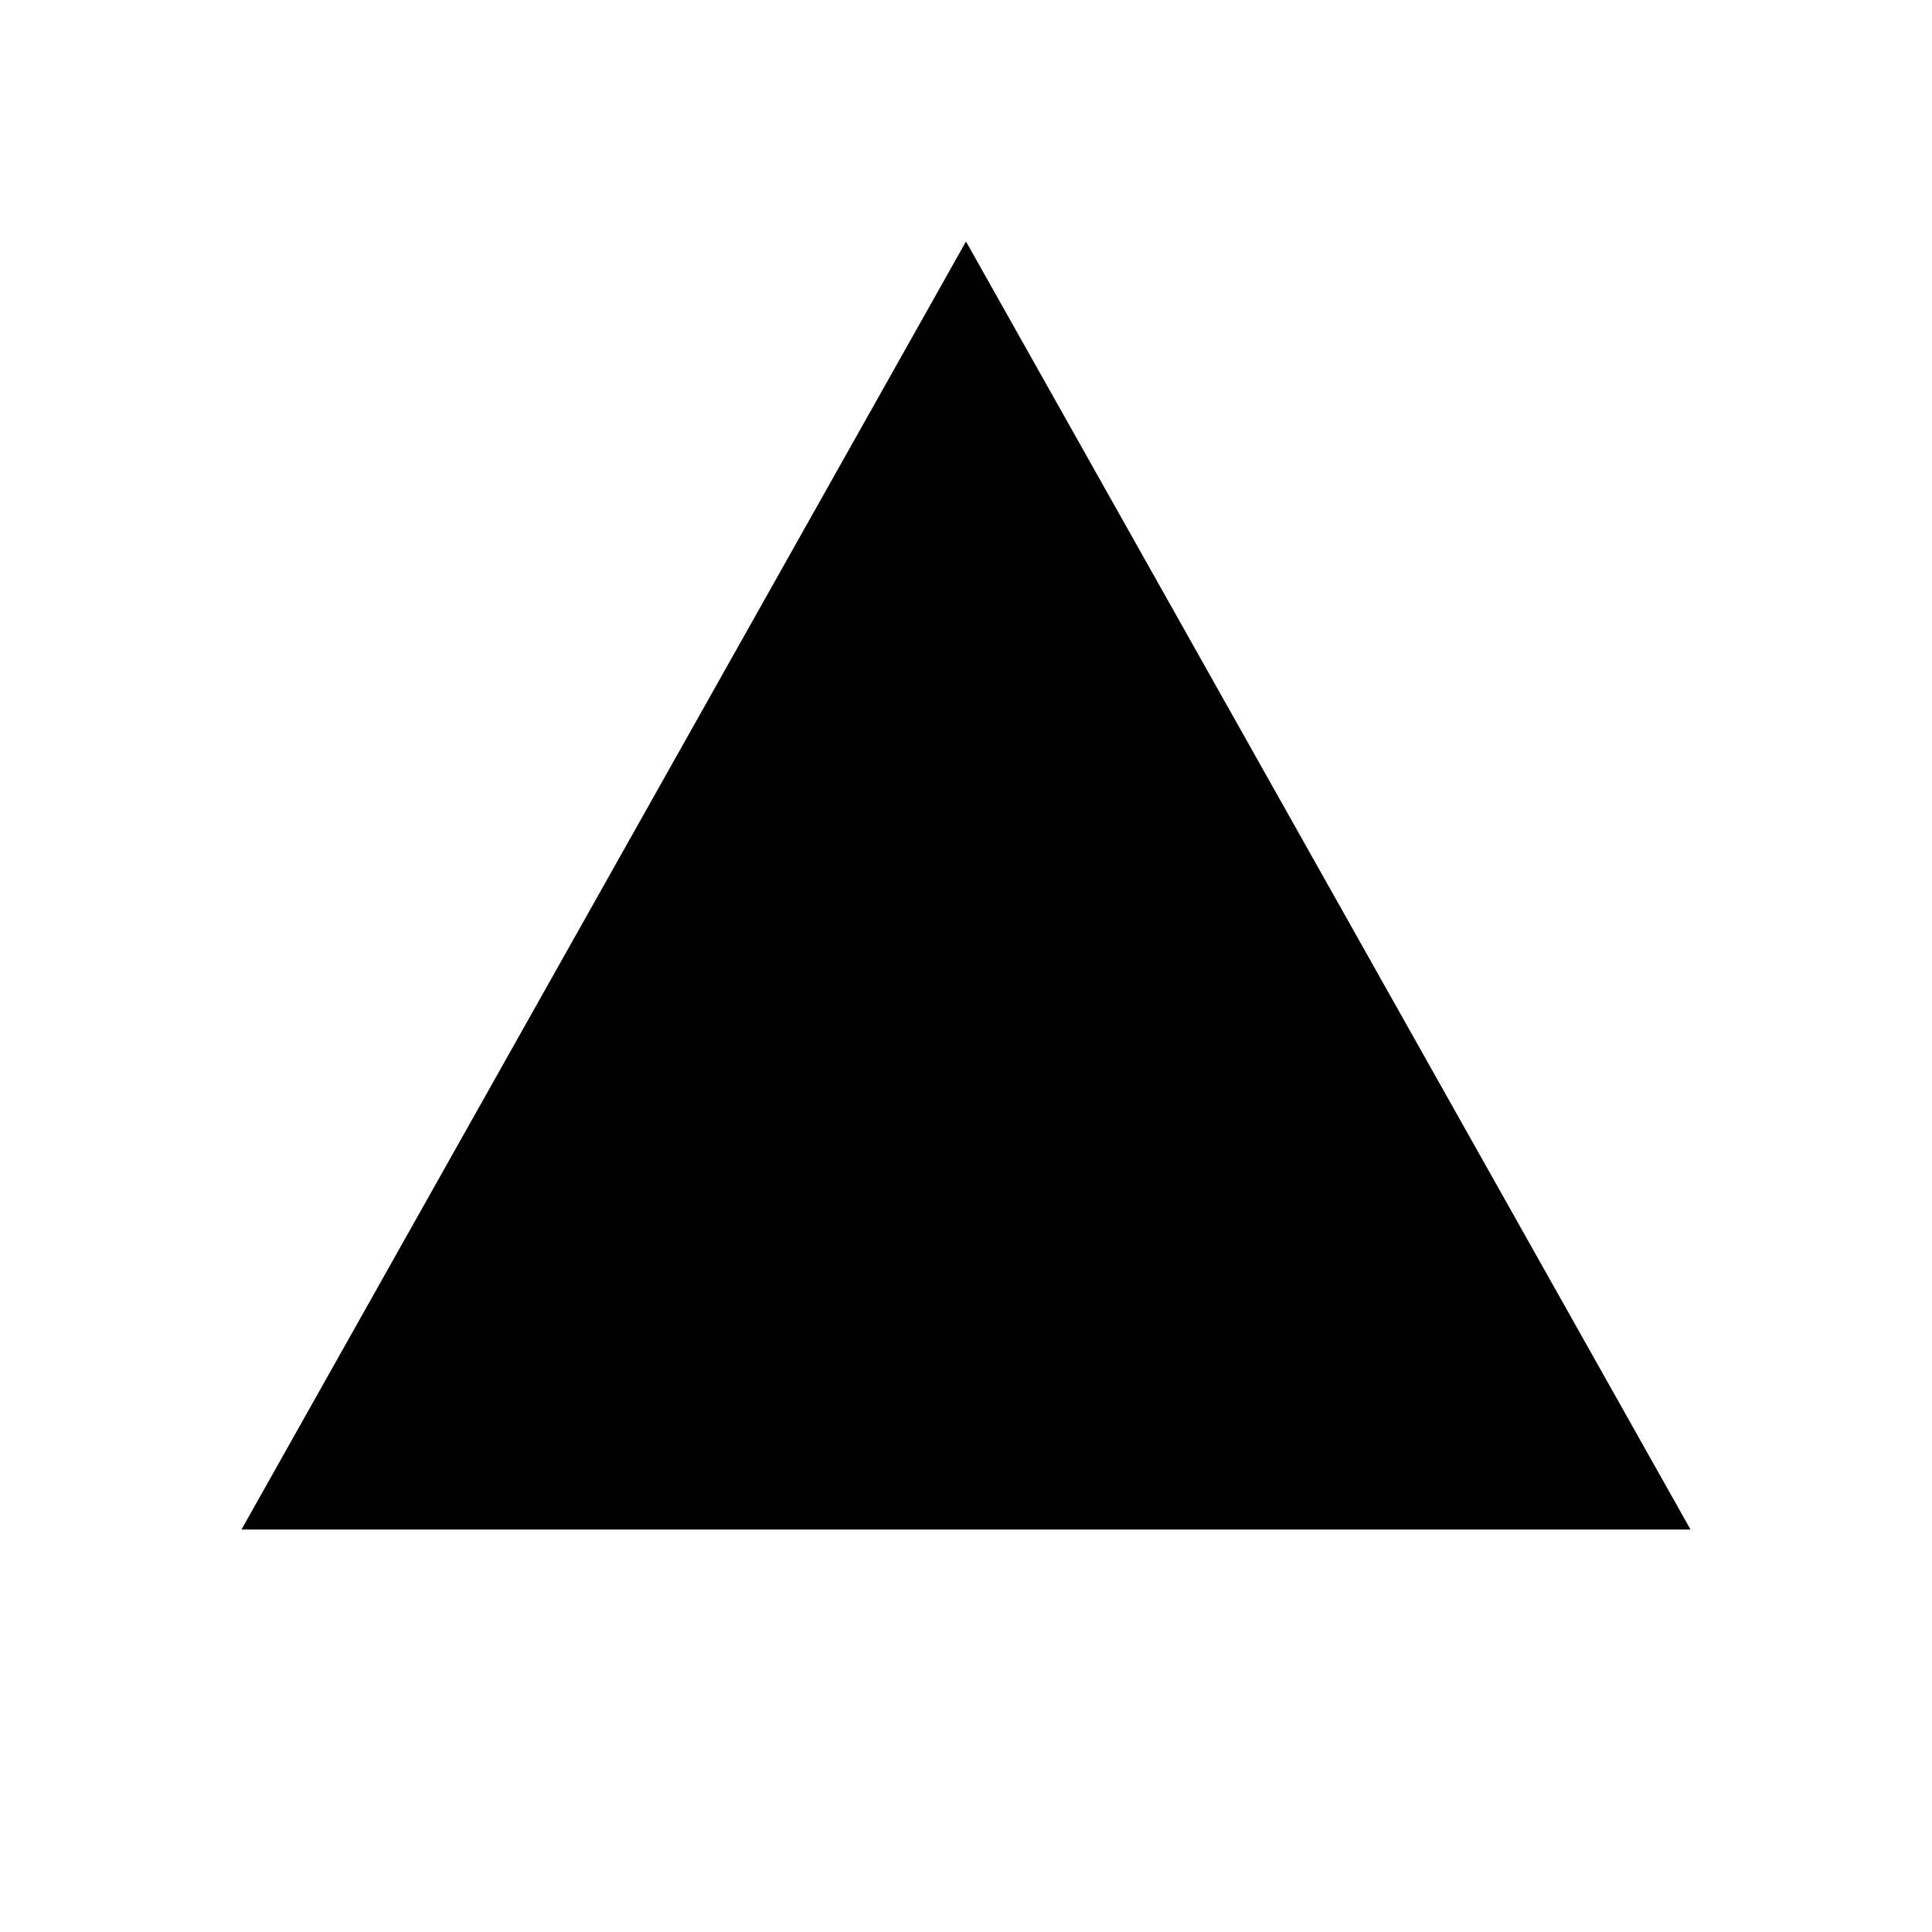 <?xml version="1.0" encoding="UTF-8"?>
<svg width="24" height="24" viewBox="0 0 24 24" xmlns="http://www.w3.org/2000/svg">

  <defs>
    <linearGradient id="grad" x1="0%" y1="0%" x2="100%" y2="100%">
      <stop offset="0%" stop-color="#2DE1FF"/>
      <stop offset="100%" stop-color="#8A7DFF"/>
    </linearGradient>
    <filter id="glow" x="-50%" y="-50%" width="200%" height="200%">
      <feGaussianBlur stdDeviation="1.6" result="b"/>
      <feMerge>
        <feMergeNode in="b"/>
        <feMergeNode in="SourceGraphic"/>
      </feMerge>
    </filter>
    <style>
      .o {{ fill: none; stroke: url(#grad); stroke-width: 2; stroke-linecap: round; stroke-linejoin: round; }}
      .f {{ fill: url(#grad); }}
      .a {{ fill: rgba(255,255,255,0.08); }}
    </style>
  </defs>

<path d="M12 3 L21 19 H3 Z" class="o" filter="url(#glow)"/>
<path d="M12 8 V13" class="o" stroke-width="2.4"/>
<circle cx="12" cy="16.5" r="1.2" class="f"/>
</svg>
